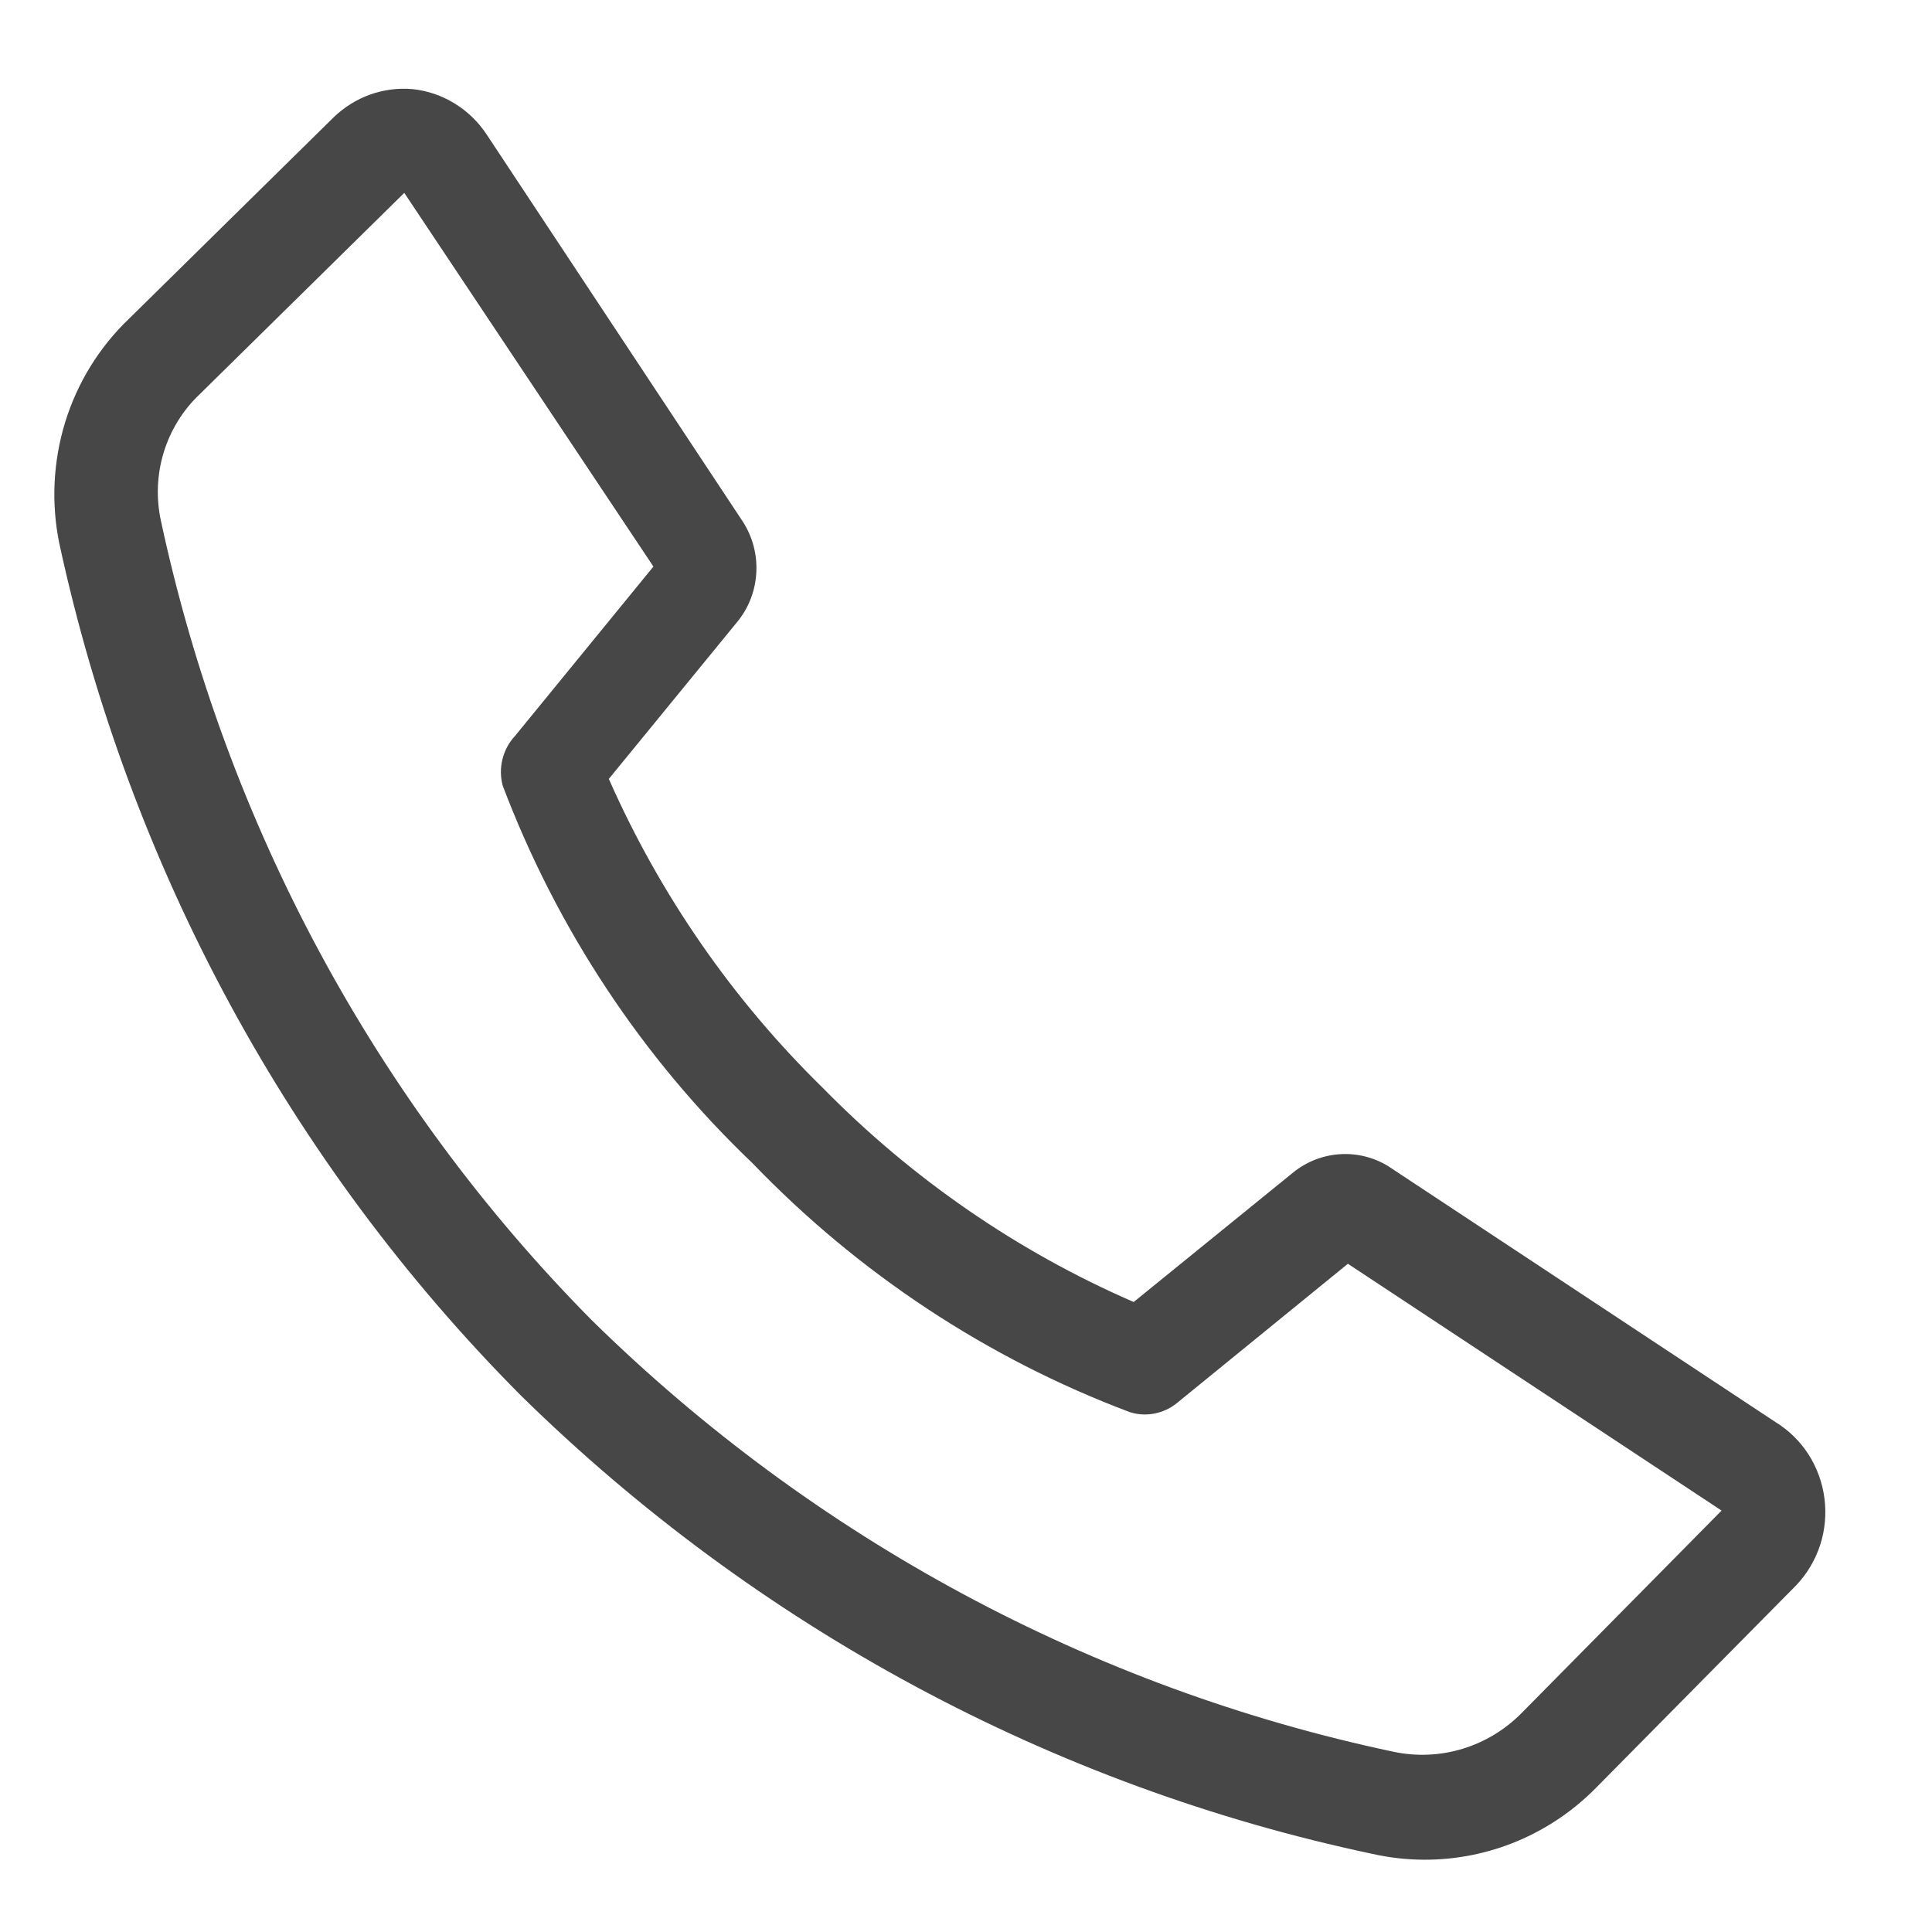 <svg width="24" height="24" viewBox="0 0 24 24" fill="none" xmlns="http://www.w3.org/2000/svg">
<path d="M17.687 23.102C17.473 23.101 17.259 23.077 17.05 23.03C13.068 22.188 9.4 20.213 6.468 17.333C3.598 14.446 1.607 10.771 0.737 6.752C0.634 6.251 0.66 5.732 0.81 5.243C0.961 4.755 1.232 4.315 1.597 3.965L4.144 1.458C4.274 1.332 4.428 1.236 4.597 1.175C4.766 1.115 4.946 1.091 5.124 1.107C5.309 1.126 5.488 1.187 5.647 1.285C5.807 1.383 5.943 1.515 6.047 1.673L9.231 6.485C9.35 6.672 9.408 6.893 9.395 7.115C9.383 7.338 9.301 7.551 9.161 7.722L7.563 9.676C8.199 11.116 9.101 12.418 10.218 13.511C11.328 14.643 12.64 15.547 14.083 16.174L16.063 14.566C16.229 14.431 16.432 14.352 16.643 14.338C16.855 14.324 17.066 14.376 17.247 14.488L22.055 17.665C22.22 17.766 22.36 17.903 22.466 18.067C22.571 18.232 22.639 18.418 22.664 18.613C22.689 18.808 22.671 19.006 22.611 19.192C22.55 19.379 22.449 19.549 22.316 19.69L19.832 22.203C19.55 22.491 19.215 22.718 18.847 22.872C18.479 23.026 18.084 23.104 17.687 23.102V23.102ZM5.022 2.396L2.475 4.903C2.27 5.098 2.118 5.345 2.034 5.619C1.95 5.893 1.938 6.185 1.998 6.465C2.807 10.237 4.667 13.688 7.353 16.402C10.112 19.112 13.564 20.969 17.311 21.761C17.595 21.821 17.888 21.809 18.166 21.725C18.444 21.641 18.697 21.488 18.903 21.279L21.386 18.765L16.744 15.699L14.618 17.431C14.536 17.497 14.44 17.541 14.338 17.56C14.236 17.58 14.131 17.573 14.032 17.541C12.266 16.876 10.666 15.82 9.346 14.448C7.98 13.144 6.92 11.542 6.245 9.76C6.216 9.652 6.215 9.539 6.242 9.43C6.269 9.322 6.322 9.223 6.398 9.142L8.117 7.038L5.022 2.396Z" fill="#474747"/>
</svg>
